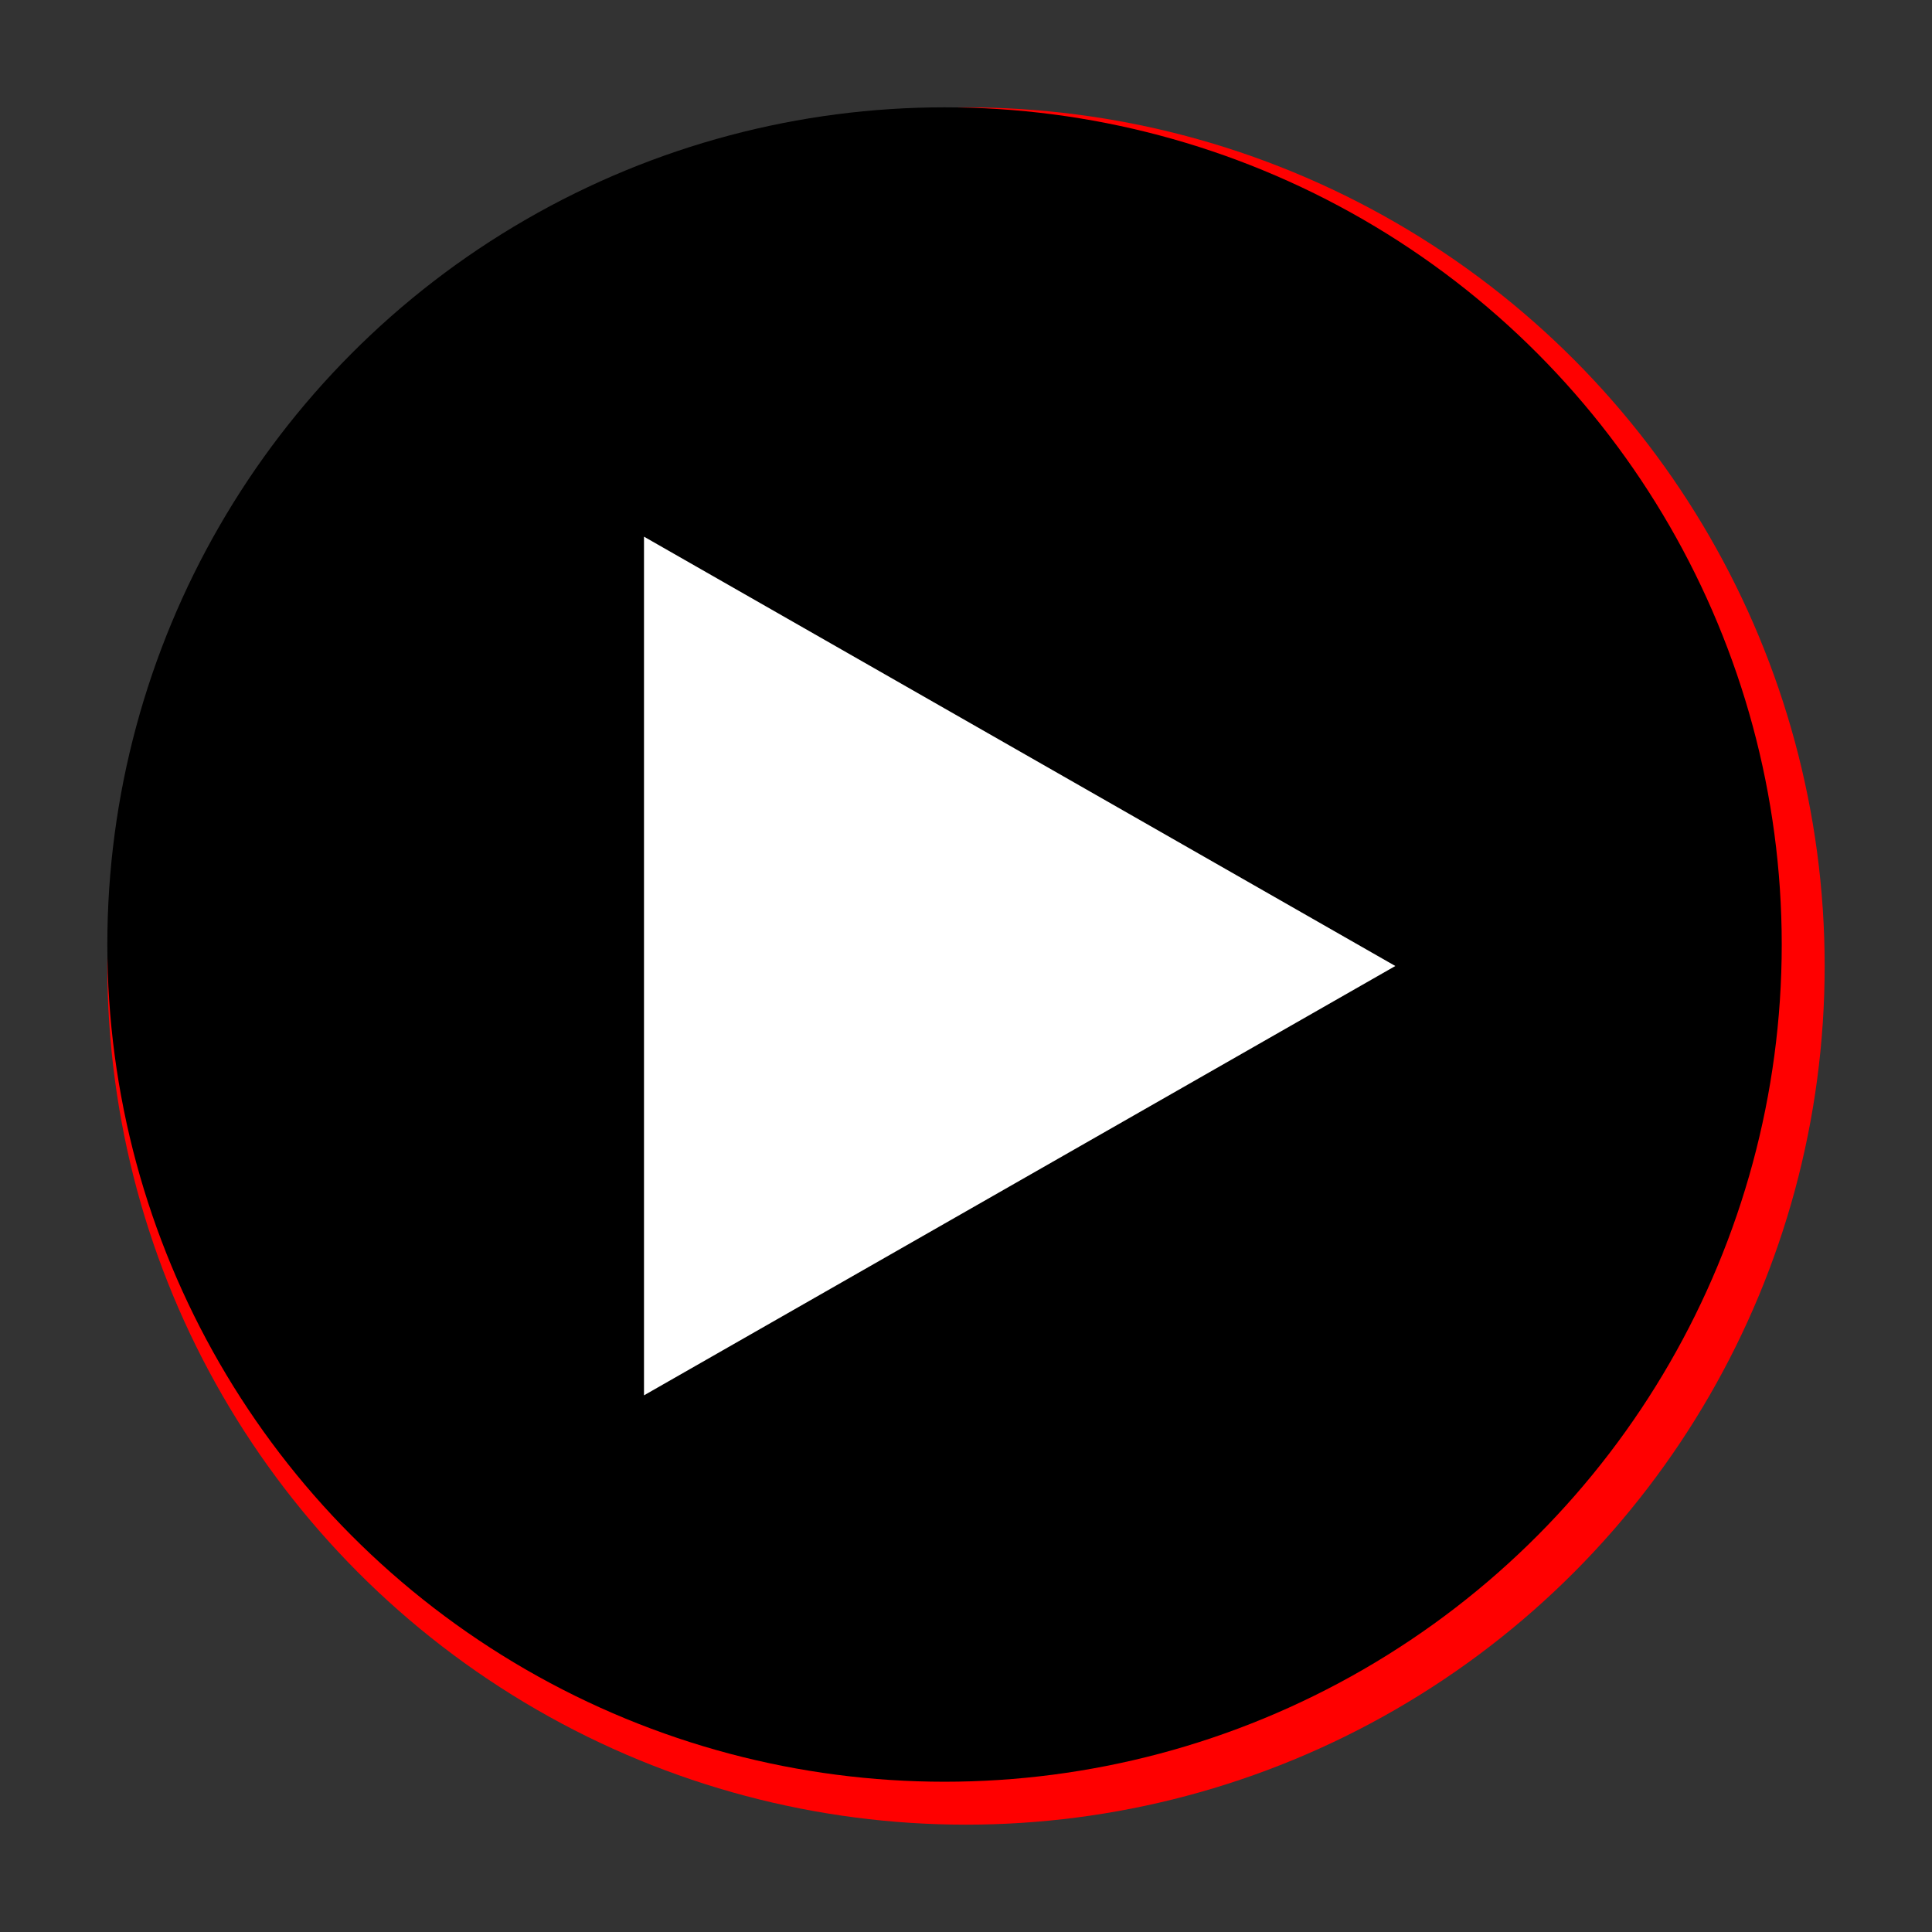 <!--
* move to 0,0; move up r; do a sweep r,r;
* toggle large or small arc as required; end at x, y;
!-->
<svg xmlns="http://www.w3.org/2000/svg" viewBox="-9 -9 18 18">
    <rect x="-9" y="-9" width="18" height="18" fill="#333333" stroke="none"/>
    <circle fill="red" cx="0" cy="0" r="8"/>
    <circle fill="black" cx="-0.2" cy="-0.2" r="7.8"/>
    <polygon fill="white" points="-3,-4 -3,4 4,0"/>
</svg>
